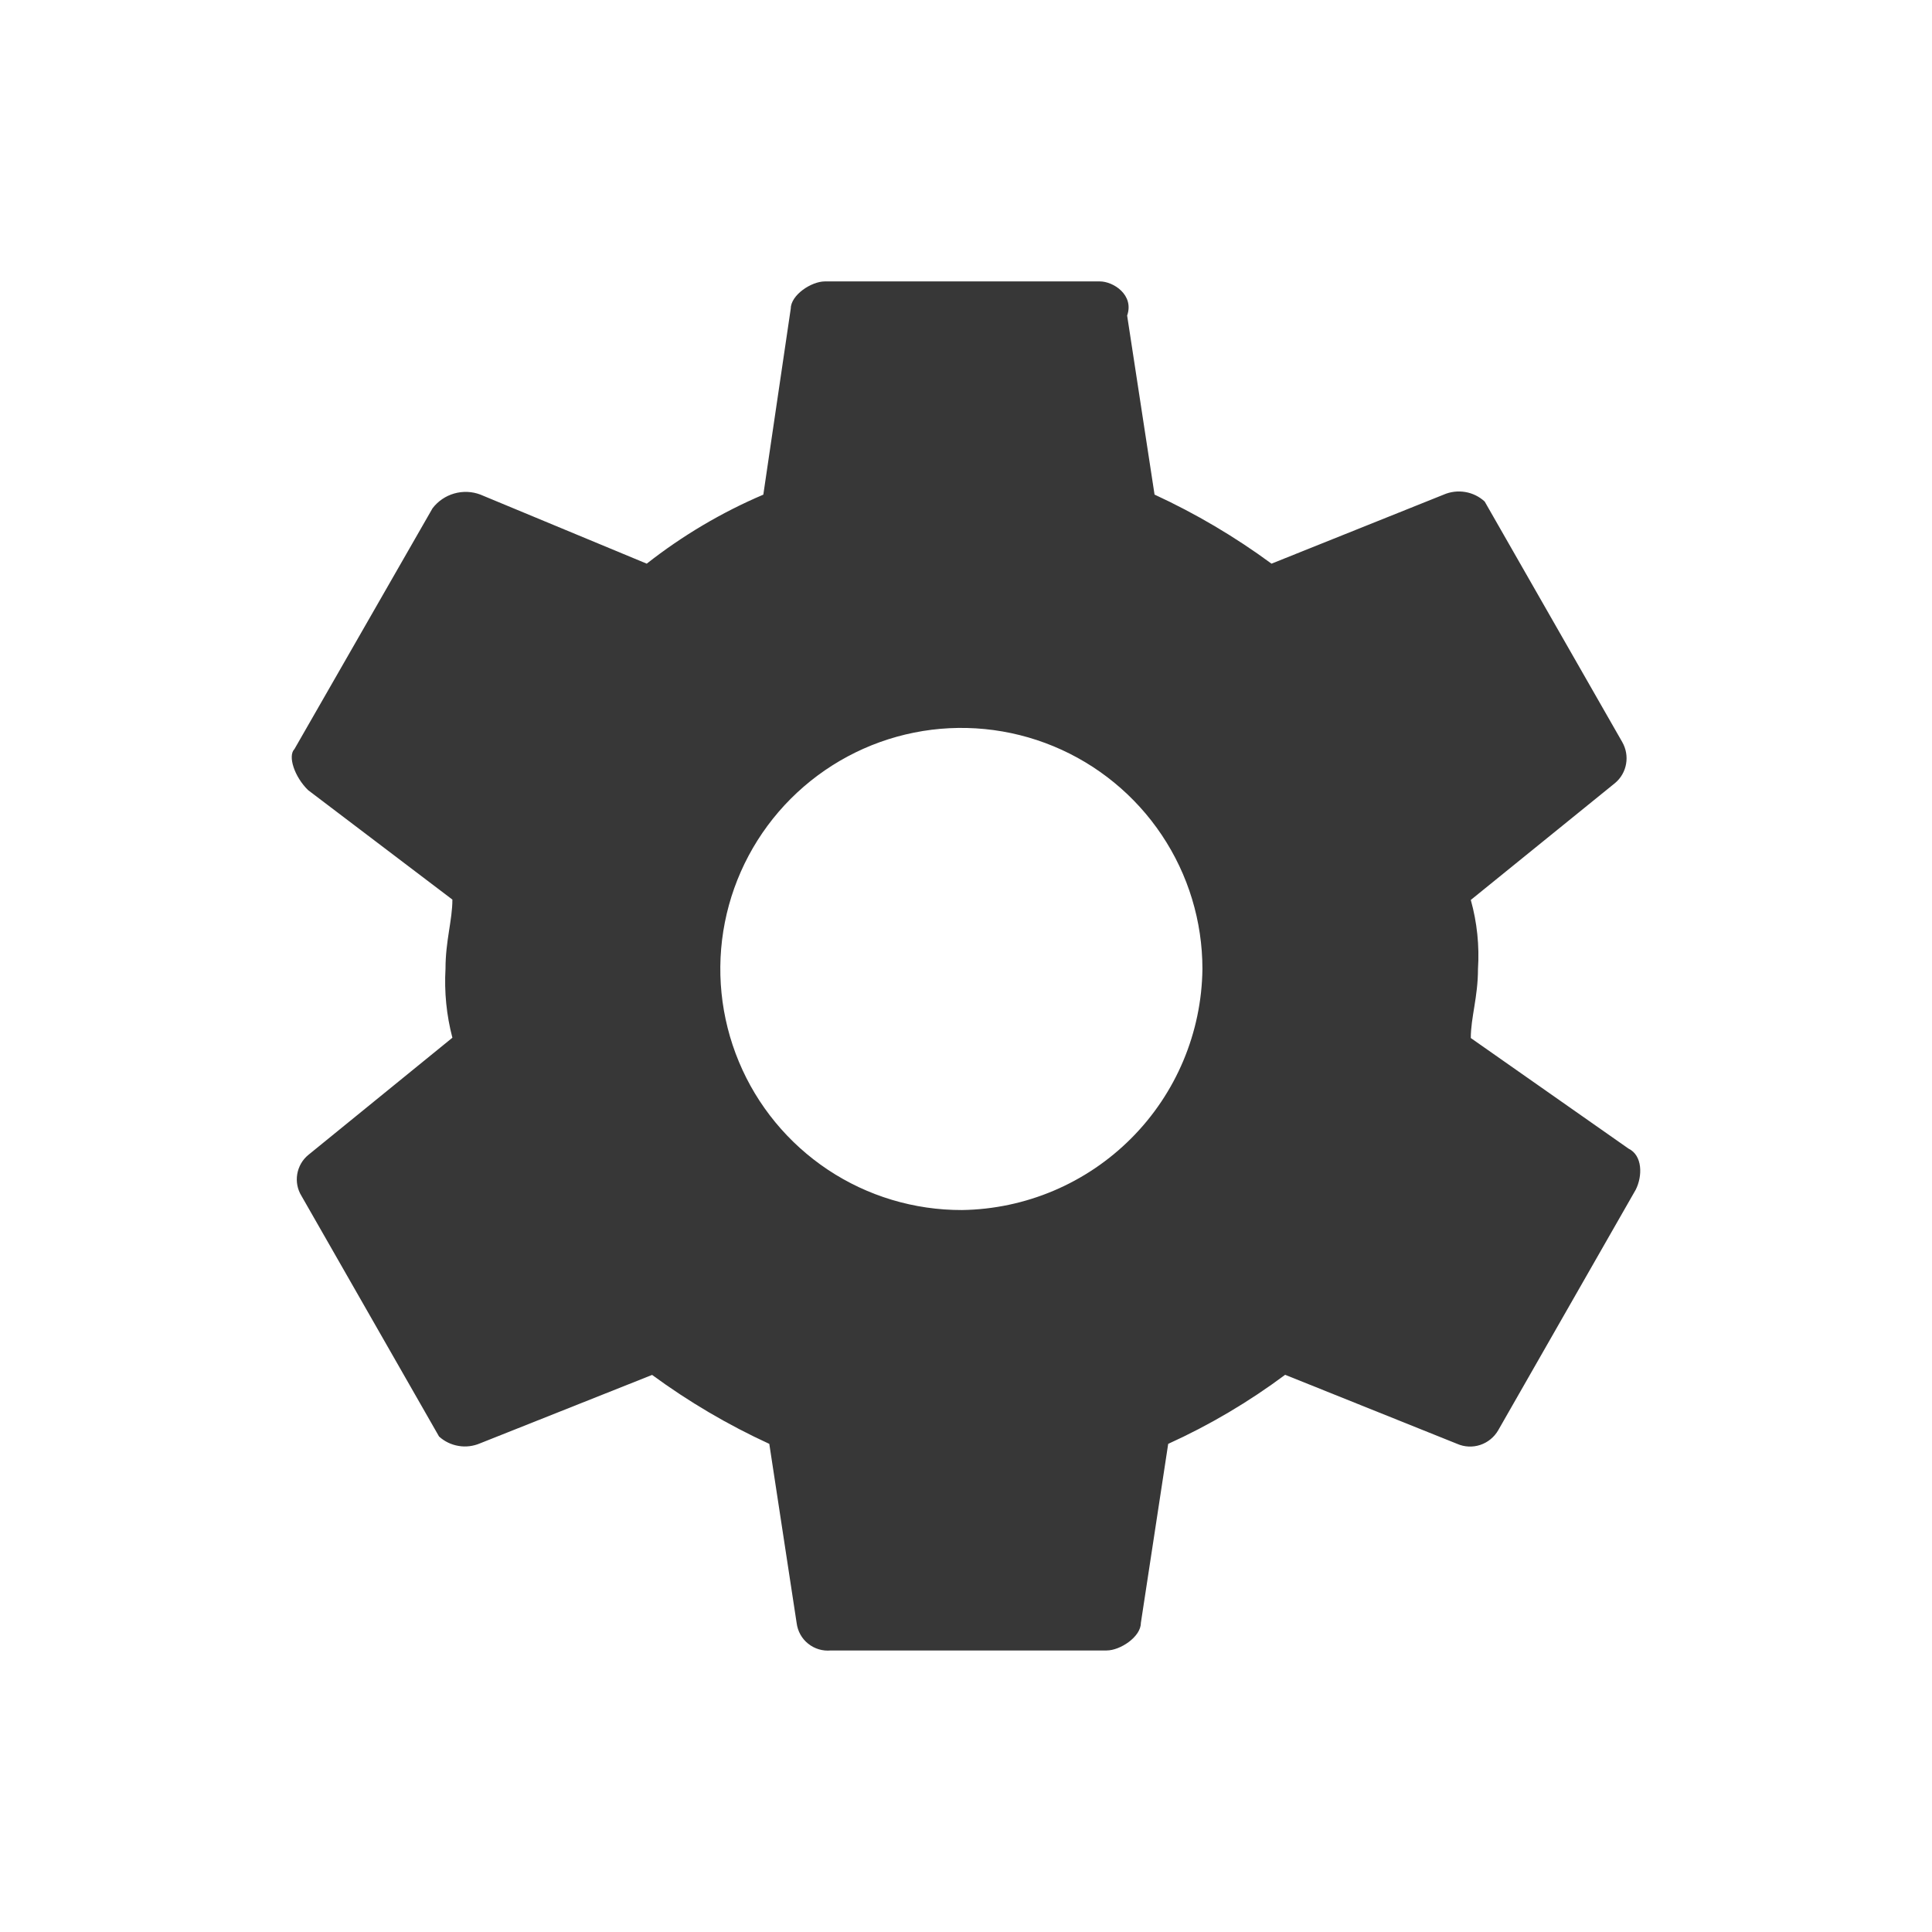 <svg width="32" height="32" viewBox="0 0 32 32" fill="none" xmlns="http://www.w3.org/2000/svg">
<path d="M24.361 17.193C24.361 16.853 24.48 16.513 24.48 16.05C24.505 15.665 24.465 15.278 24.361 14.906L26.75 12.97C26.847 12.889 26.912 12.776 26.933 12.652C26.955 12.528 26.932 12.4 26.869 12.29L24.591 8.307C24.501 8.224 24.389 8.169 24.268 8.149C24.147 8.129 24.023 8.144 23.911 8.193L21.06 9.336C20.454 8.89 19.805 8.507 19.123 8.192L18.669 5.227C18.788 4.887 18.443 4.661 18.216 4.661H13.664C13.437 4.661 13.097 4.887 13.097 5.114L12.643 8.193C11.952 8.487 11.303 8.872 10.712 9.336L7.957 8.192C7.818 8.139 7.666 8.133 7.523 8.174C7.38 8.215 7.254 8.301 7.164 8.419L4.877 12.407C4.763 12.521 4.877 12.867 5.103 13.087L7.493 14.9C7.493 15.241 7.379 15.581 7.379 16.044C7.357 16.429 7.395 16.815 7.493 17.188L5.107 19.129C5.009 19.209 4.944 19.323 4.923 19.448C4.902 19.573 4.927 19.701 4.994 19.809L7.272 23.793C7.362 23.875 7.474 23.929 7.595 23.949C7.715 23.97 7.839 23.954 7.952 23.906L10.801 22.773C11.408 23.218 12.058 23.601 12.742 23.915L13.195 26.883C13.212 27.018 13.28 27.141 13.386 27.225C13.492 27.31 13.627 27.35 13.762 27.337H18.329C18.556 27.337 18.896 27.11 18.896 26.883L19.349 23.915C20.034 23.604 20.683 23.22 21.286 22.771L24.136 23.915C24.257 23.968 24.393 23.974 24.519 23.932C24.644 23.89 24.75 23.803 24.816 23.688L27.093 19.705C27.207 19.478 27.207 19.138 26.974 19.025L24.361 17.193ZM15.934 20.042C15.143 20.044 14.37 19.812 13.713 19.375C13.055 18.937 12.541 18.314 12.238 17.585C11.934 16.855 11.853 16.052 12.006 15.277C12.159 14.502 12.539 13.789 13.097 13.23C13.655 12.671 14.366 12.289 15.141 12.134C15.915 11.979 16.719 12.058 17.449 12.36C18.179 12.662 18.803 13.174 19.242 13.83C19.682 14.487 19.916 15.259 19.916 16.05C19.903 17.103 19.48 18.11 18.736 18.855C17.992 19.601 16.986 20.027 15.932 20.042H15.934Z" fill="#373737"/>
</svg>
